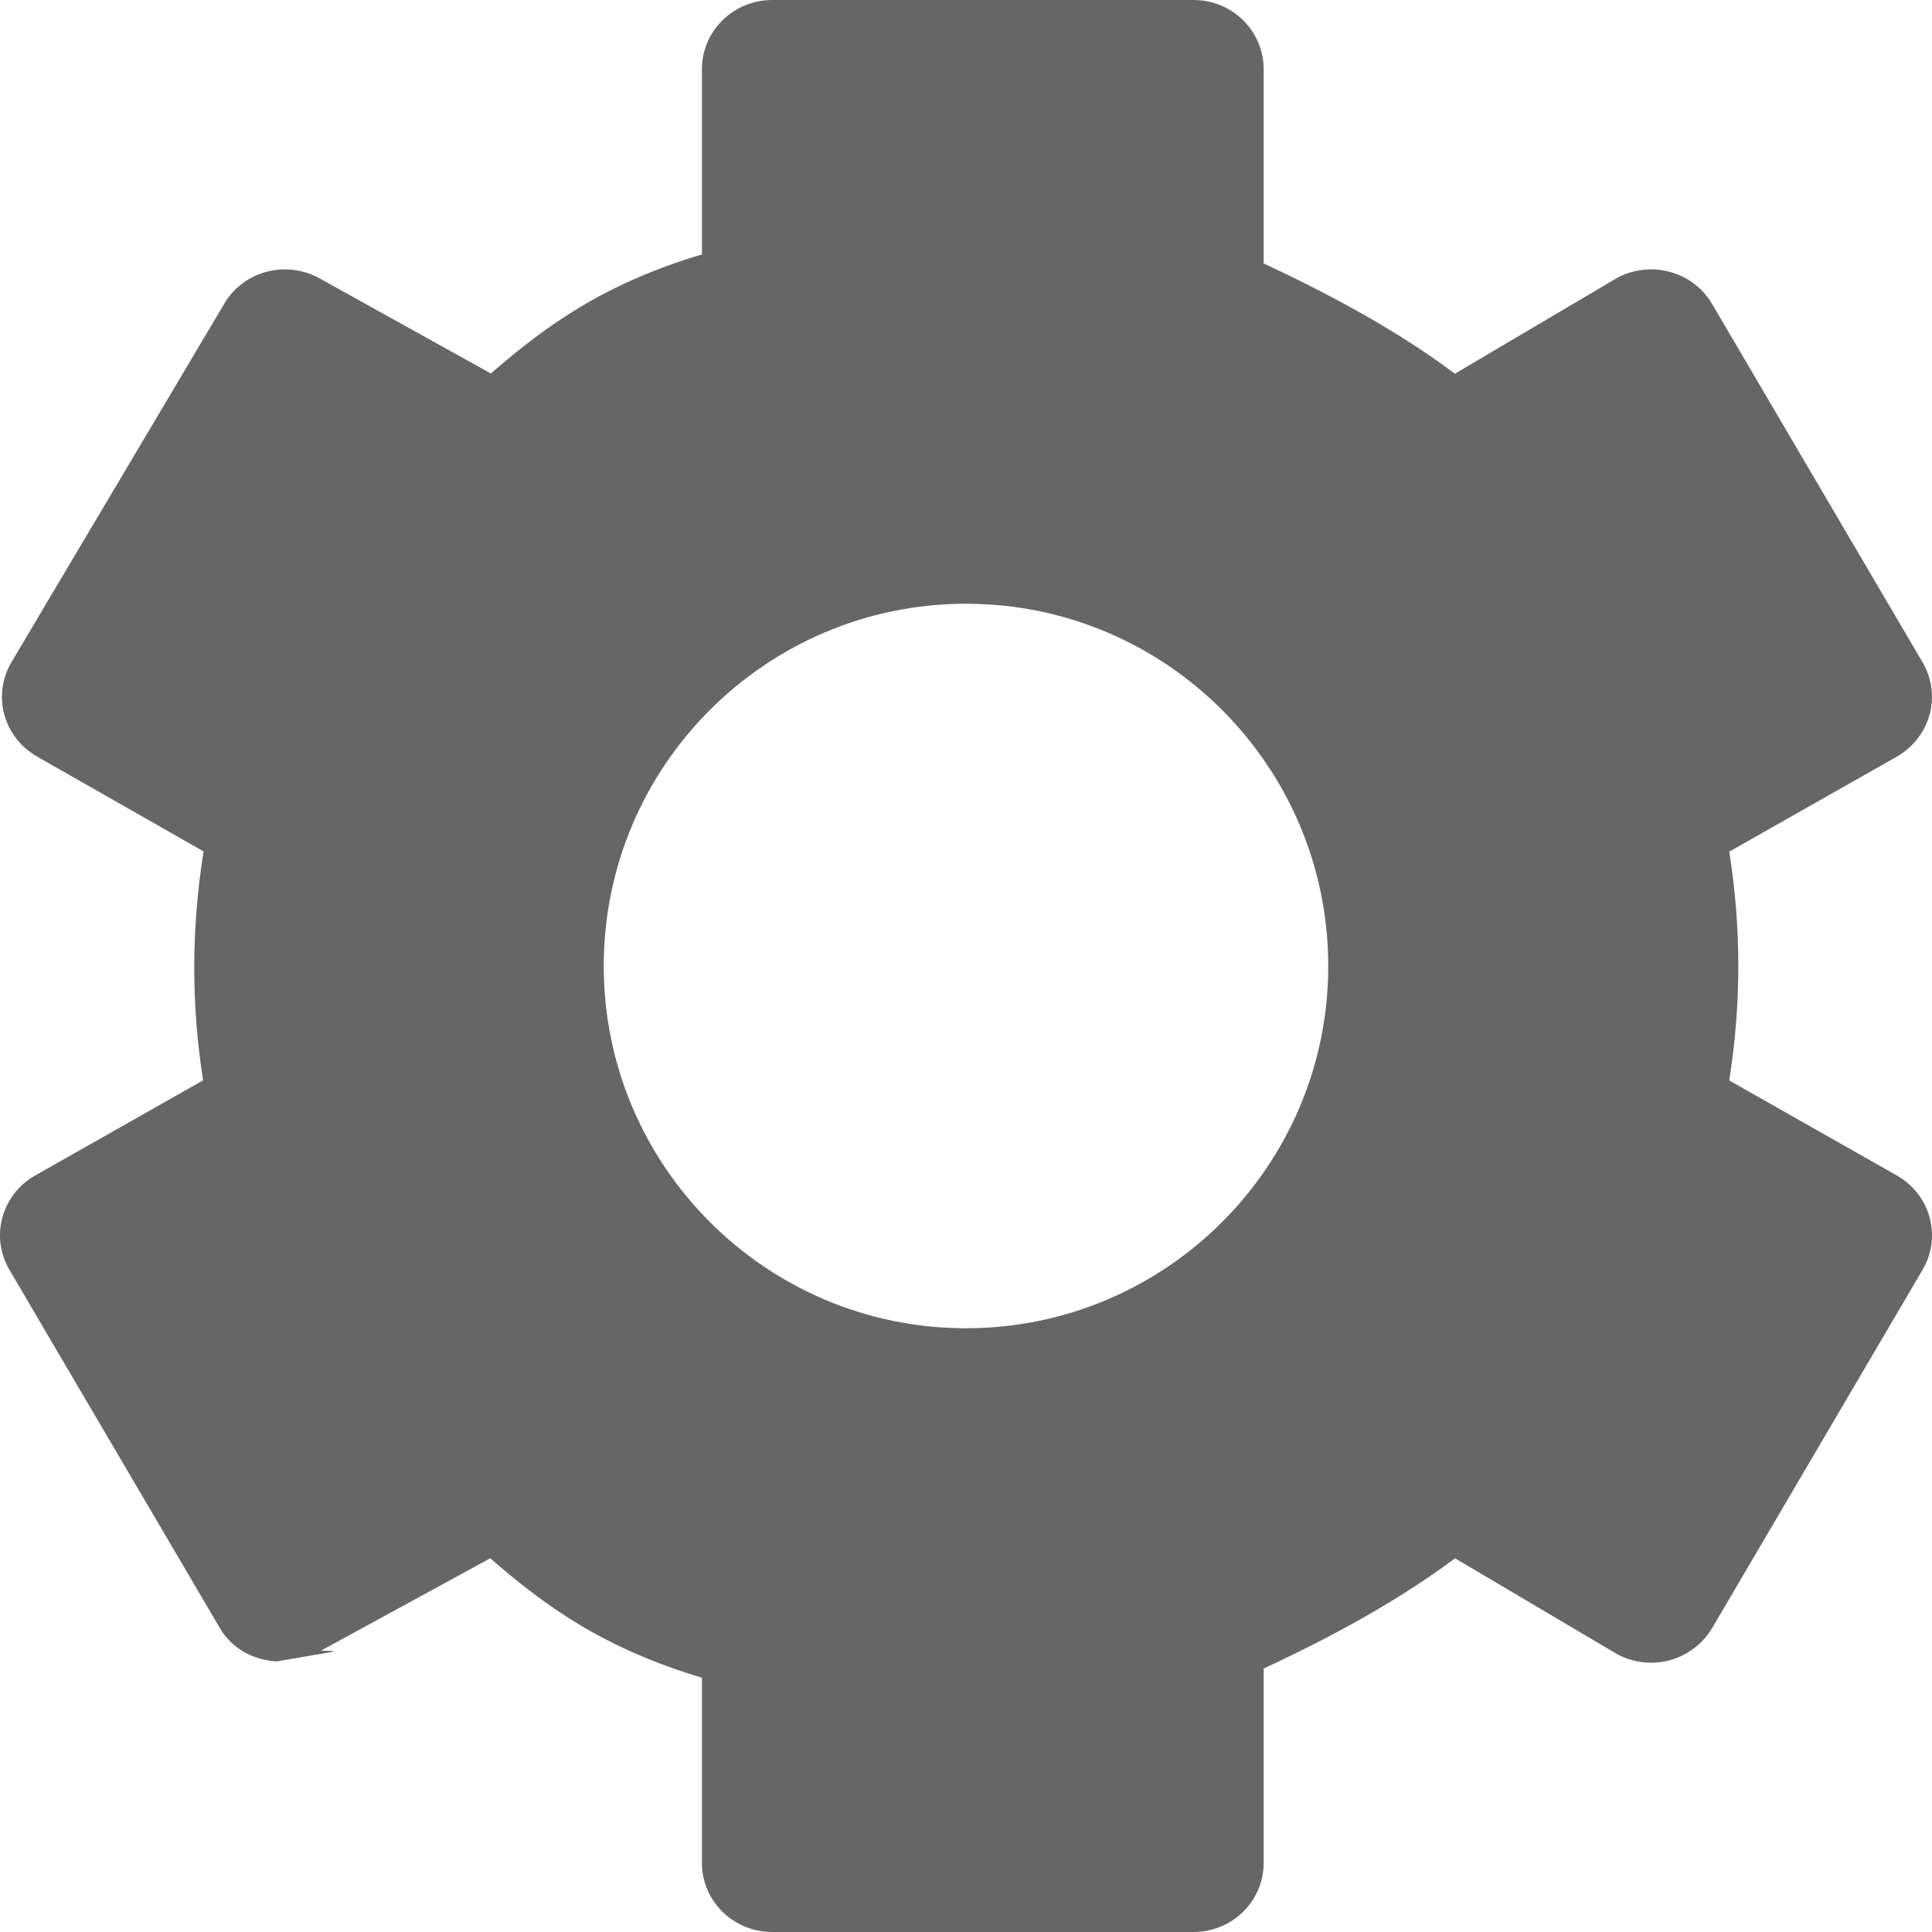 <?xml version="1.0" encoding="UTF-8" standalone="no"?>
<svg width="16px" height="16px" viewBox="0 0 16 16" version="1.1" xmlns="http://www.w3.org/2000/svg" xmlns:xlink="http://www.w3.org/1999/xlink" xmlns:sketch="http://www.bohemiancoding.com/sketch/ns">
    <!-- Generator: Sketch 3.2.2 (9983) - http://www.bohemiancoding.com/sketch -->
    <title>Settings icon</title>
    <desc>Created with Sketch.</desc>
    <defs></defs>
    <g id="Page-1" stroke="none" stroke-width="1" fill="none" fill-rule="evenodd" sketch:type="MSPage">
        <g id="Golf-•-List" sketch:type="MSArtboardGroup" transform="translate(-538, -427)" fill="#666666">
            <g id="Application" sketch:type="MSLayerGroup" transform="translate(224, 28)">
                <g id="Footer" transform="translate(0, 389)" sketch:type="MSShapeGroup">
                    <g id="Settings-icon" transform="translate(314, 10)">
                        <path d="M2.771,13.677 C2.733,13.668 2.695,13.673 2.658,13.67 L4.06,12.905 C4.519,13.304 4.998,13.65 5.813,13.894 L5.813,15.429 C5.813,15.744 6.074,16 6.395,16 L9.884,16 C10.205,16 10.465,15.744 10.465,15.429 L10.465,13.818 C11.111,13.518 11.635,13.216 12.05,12.905 L13.374,13.688 C13.506,13.767 13.668,13.79 13.819,13.752 C13.969,13.713 14.1,13.617 14.178,13.485 L15.922,10.516 C16.083,10.242 15.987,9.893 15.709,9.735 L14.321,8.948 C14.421,8.313 14.421,7.686 14.321,7.053 L15.709,6.266 C15.842,6.189 15.94,6.065 15.98,5.918 C16.02,5.772 15.999,5.616 15.922,5.485 L14.178,2.516 C14.1,2.383 13.971,2.287 13.819,2.249 C13.668,2.21 13.508,2.234 13.374,2.312 L12.049,3.095 C11.634,2.784 11.111,2.482 10.465,2.182 L10.465,0.573 C10.465,0.256 10.205,0 9.884,0 L6.395,0 C6.074,0 5.813,0.256 5.813,0.573 L5.813,2.107 C5.007,2.348 4.528,2.691 4.065,3.093 L2.646,2.305 C2.369,2.152 2.018,2.243 1.858,2.514 L0.096,5.482 C0.018,5.613 -0.004,5.77 0.035,5.916 C0.075,6.064 0.172,6.188 0.306,6.265 L1.686,7.051 C1.584,7.69 1.583,8.315 1.682,8.947 L0.291,9.735 C0.157,9.811 0.06,9.935 0.02,10.083 C-0.021,10.228 0.001,10.384 0.078,10.516 L1.822,13.485 C1.923,13.657 2.103,13.749 2.293,13.759 L2.771,13.677 Z M5,8 C5,6.343 6.347,5 8,5 C9.657,5 11,6.347 11,8 C11,9.657 9.653,11 8,11 C6.343,11 5,9.653 5,8 Z" id="icon-settings"></path>
                    </g>
                </g>
            </g>
        </g>
    </g>
</svg>